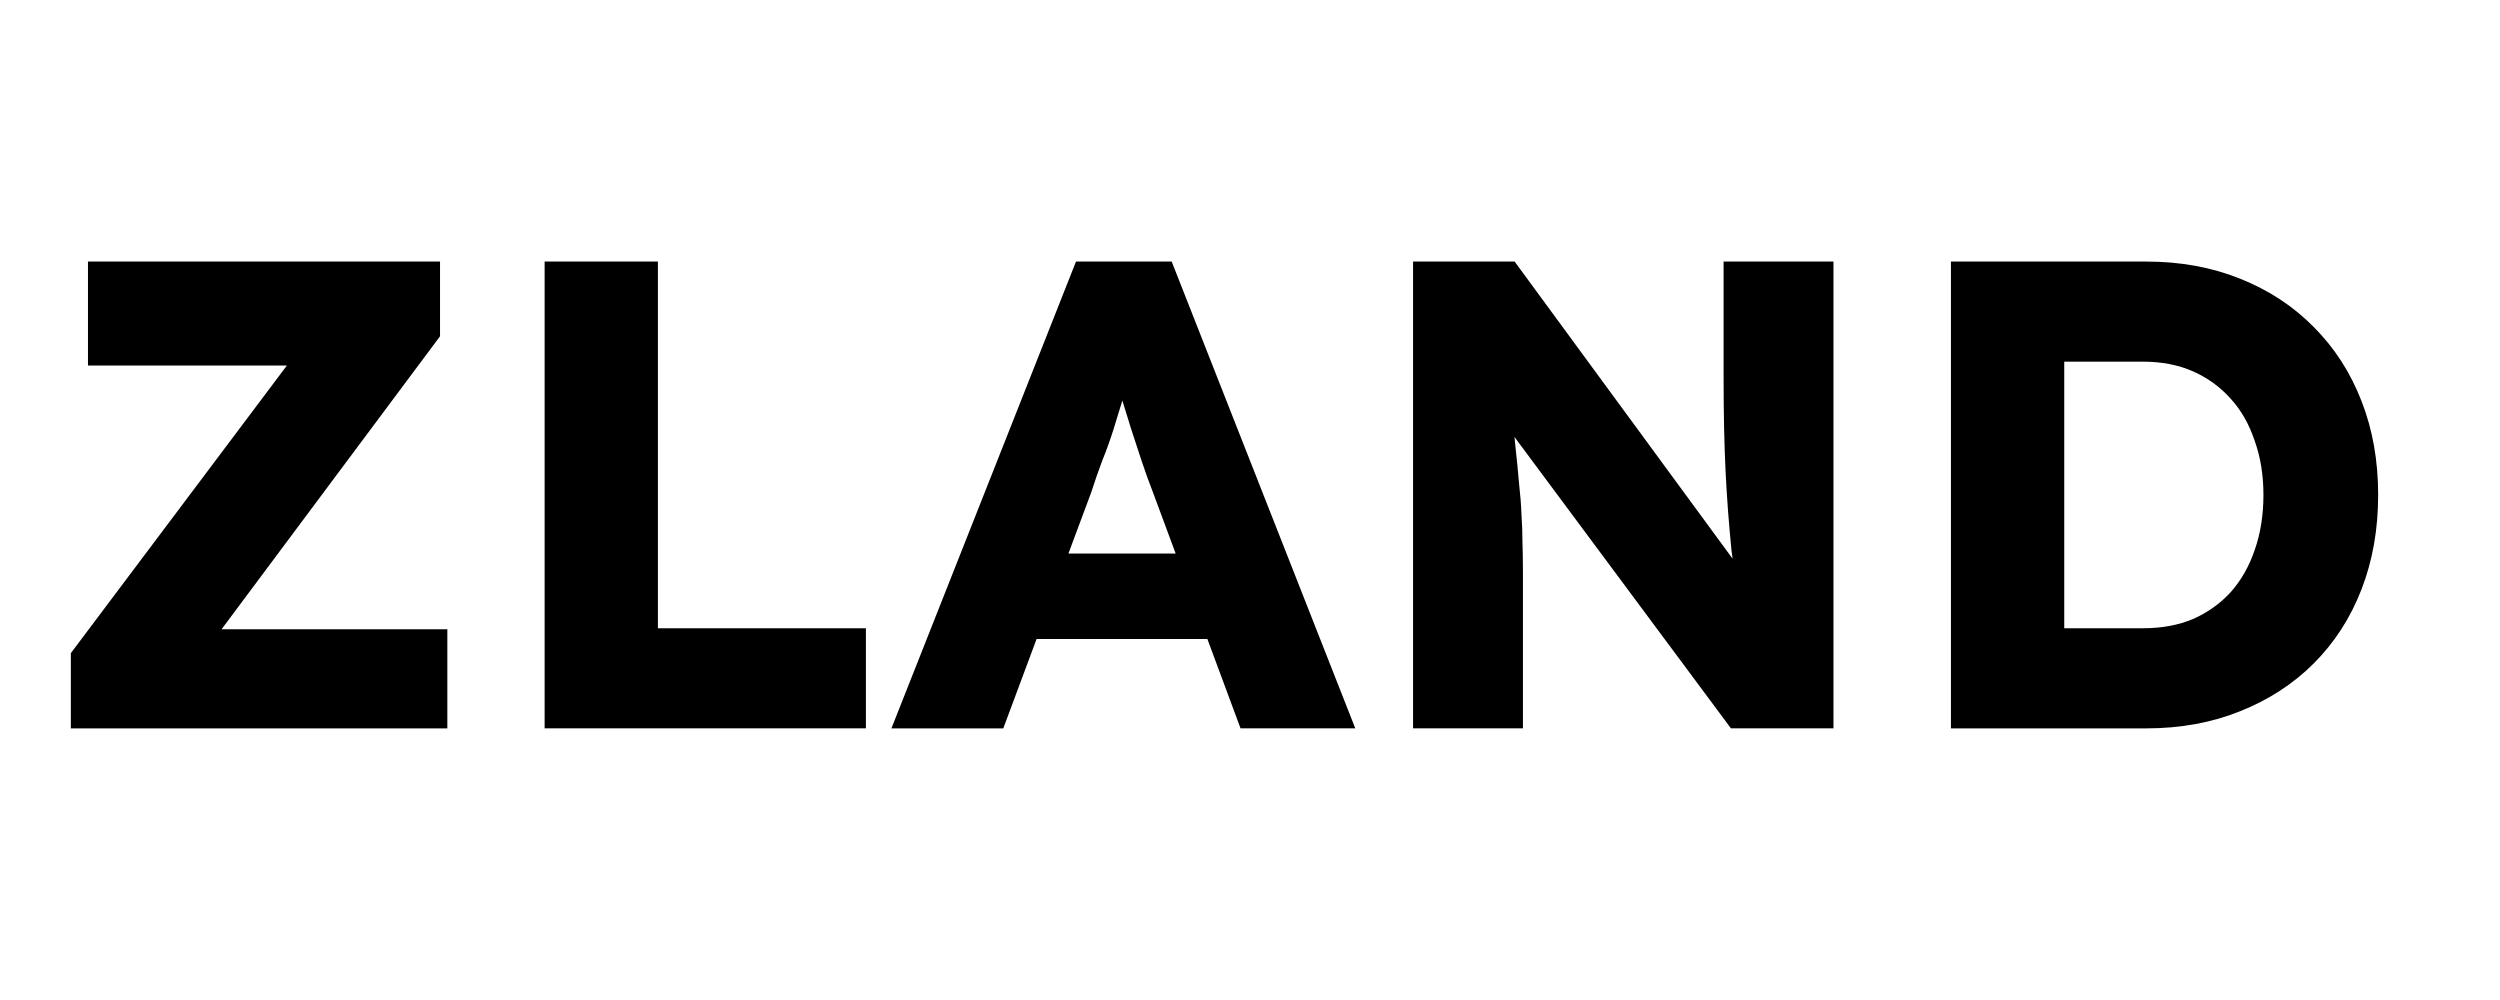 <svg version="1.1" viewBox="0.0 0.0 80.0 32.0" fill="none" stroke="none" stroke-linecap="square" stroke-miterlimit="10" xmlns:xlink="http://www.w3.org/1999/xlink" xmlns="http://www.w3.org/2000/svg"><clipPath id="p.0"><path d="m0 0l80.0 0l0 32.0l-80.0 0l0 -32.0z" clip-rule="nonzero"/></clipPath><g clip-path="url(#p.0)"><path fill="#000000" fill-opacity="0.0" d="m0 0l80.0 0l0 32.0l-80.0 0z" fill-rule="evenodd"/><path fill="#000000" fill-opacity="0.0" d="m-0.015 1.827l80.031 0l0 28.346l-80.031 0z" fill-rule="evenodd"/><path fill="#000000" d="m2.267 23.307l0 -2.406l8.016 -10.672l1.266 1.469l-8.734 0l0 -3.328l11.266 0l0 2.391l-7.969 10.687l-1.281 -1.312l9.484 0l0 3.172l-12.047 0zm15.161 0l0 -14.937l3.625 0l0 11.734l6.656 0l0 3.203l-10.281 0zm11.098 0l5.906 -14.937l3.062 0l5.875 14.937l-3.672 0l-2.812 -7.578q-0.172 -0.438 -0.344 -0.953q-0.172 -0.516 -0.344 -1.047q-0.172 -0.547 -0.328 -1.062q-0.156 -0.531 -0.266 -0.984l0.641 -0.016q-0.125 0.531 -0.297 1.047q-0.156 0.5 -0.312 1.016q-0.156 0.5 -0.359 1.0q-0.188 0.5 -0.359 1.031l-2.812 7.547l-3.578 0zm2.812 -2.859l1.125 -2.734l6.875 0l1.109 2.734l-9.109 0zm13.88 2.859l0 -14.937l3.25 0l7.828 10.672l-0.703 -0.109q-0.109 -0.703 -0.188 -1.344q-0.062 -0.641 -0.109 -1.25q-0.047 -0.625 -0.078 -1.266q-0.031 -0.641 -0.047 -1.375q-0.016 -0.75 -0.016 -1.625l0 -3.703l3.516 0l0 14.937l-3.281 0l-8.172 -11l1.094 0.141q0.109 1.031 0.172 1.75q0.078 0.703 0.125 1.266q0.062 0.547 0.078 1q0.031 0.438 0.031 0.875q0.016 0.438 0.016 0.984l0 4.984l-3.516 0zm17.212 0l0 -14.937l6.25 0q1.641 0 3.0 0.547q1.375 0.547 2.359 1.547q1.0 1.0 1.531 2.375q0.531 1.359 0.531 3.0q0 1.641 -0.531 3.016q-0.531 1.375 -1.531 2.375q-0.984 0.984 -2.359 1.531q-1.359 0.547 -3.0 0.547l-6.25 0zm3.625 -2.469l-0.484 -0.734l3.0 0q0.906 0 1.609 -0.297q0.703 -0.312 1.203 -0.859q0.5 -0.562 0.766 -1.344q0.281 -0.797 0.281 -1.766q0 -0.953 -0.281 -1.734q-0.266 -0.797 -0.766 -1.344q-0.5 -0.562 -1.203 -0.875q-0.703 -0.312 -1.609 -0.312l-3.062 0l0.547 -0.672l0 9.937z" fill-rule="nonzero"/></g></svg>